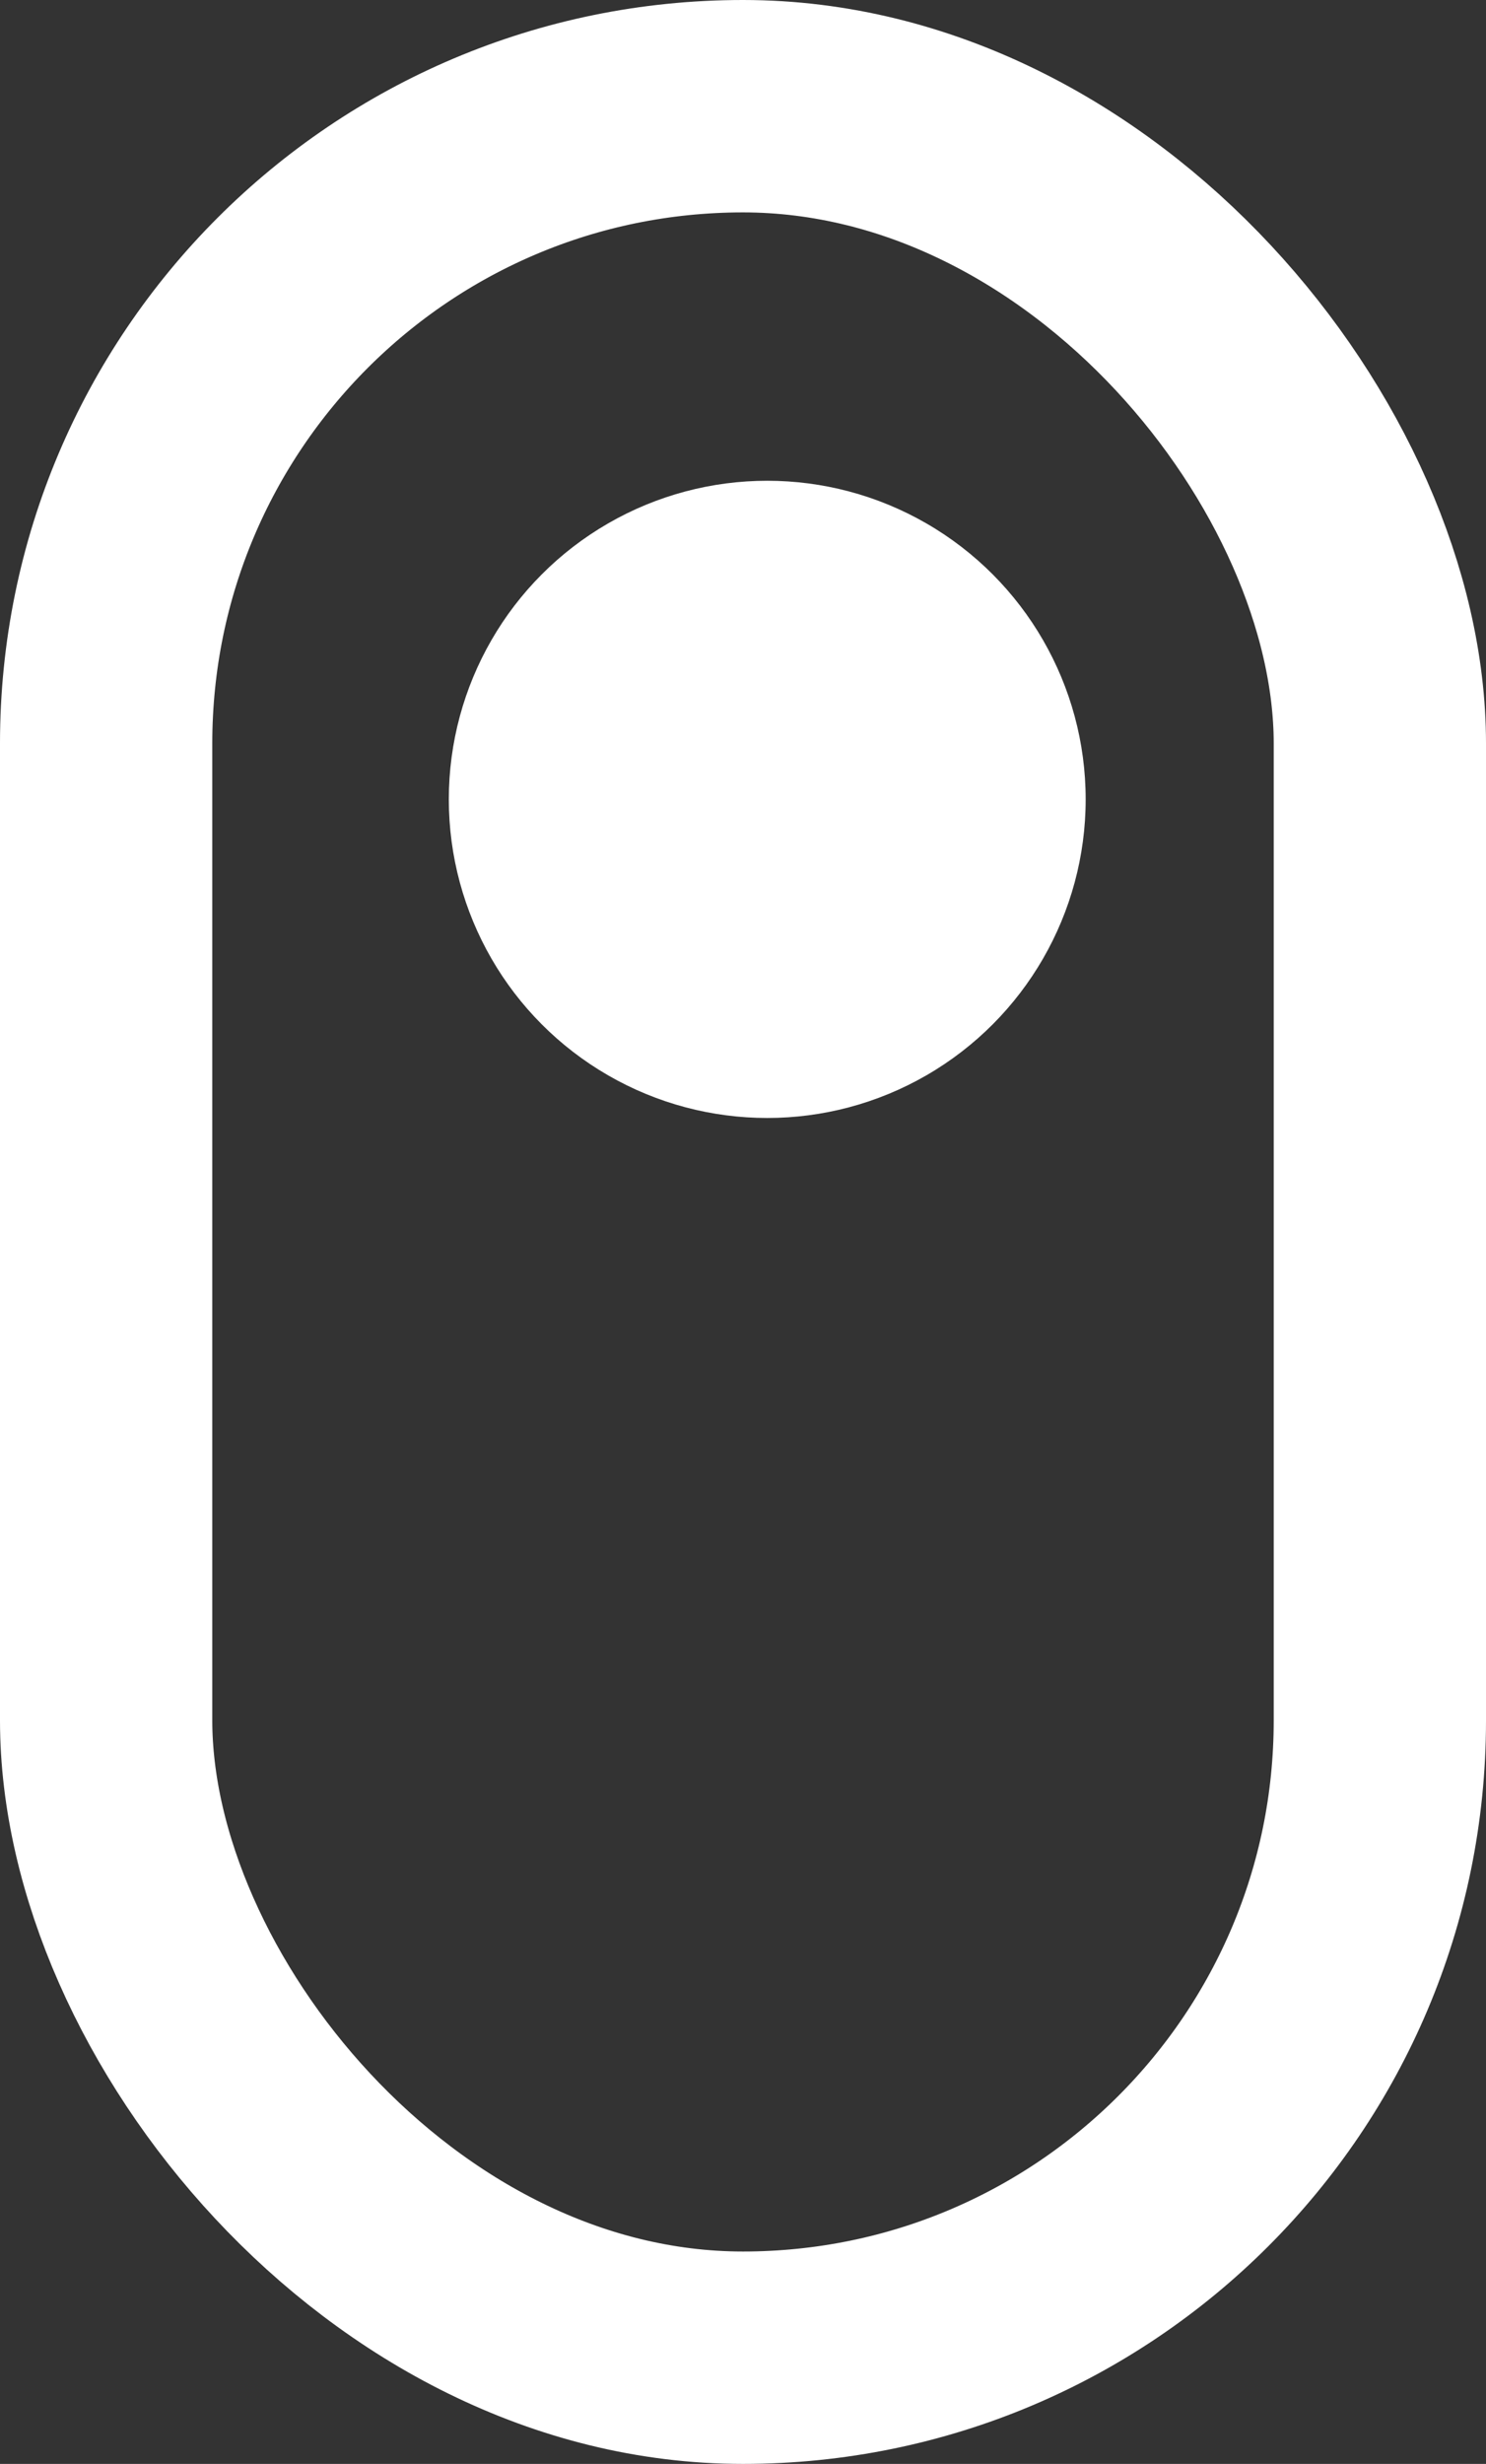 <svg width="35" height="58" viewBox="0 0 35 58" fill="none" xmlns="http://www.w3.org/2000/svg">
<rect x="0" y="0" width="35" height="58" fill="#333333" stroke="none"/>
<rect x="2.5" y="2.5" width="30" height="53" rx="15" stroke="white" stroke-width="5"/>
<circle cx="18.071" cy="18.817" r="7.5" fill="white"/>
</svg>
